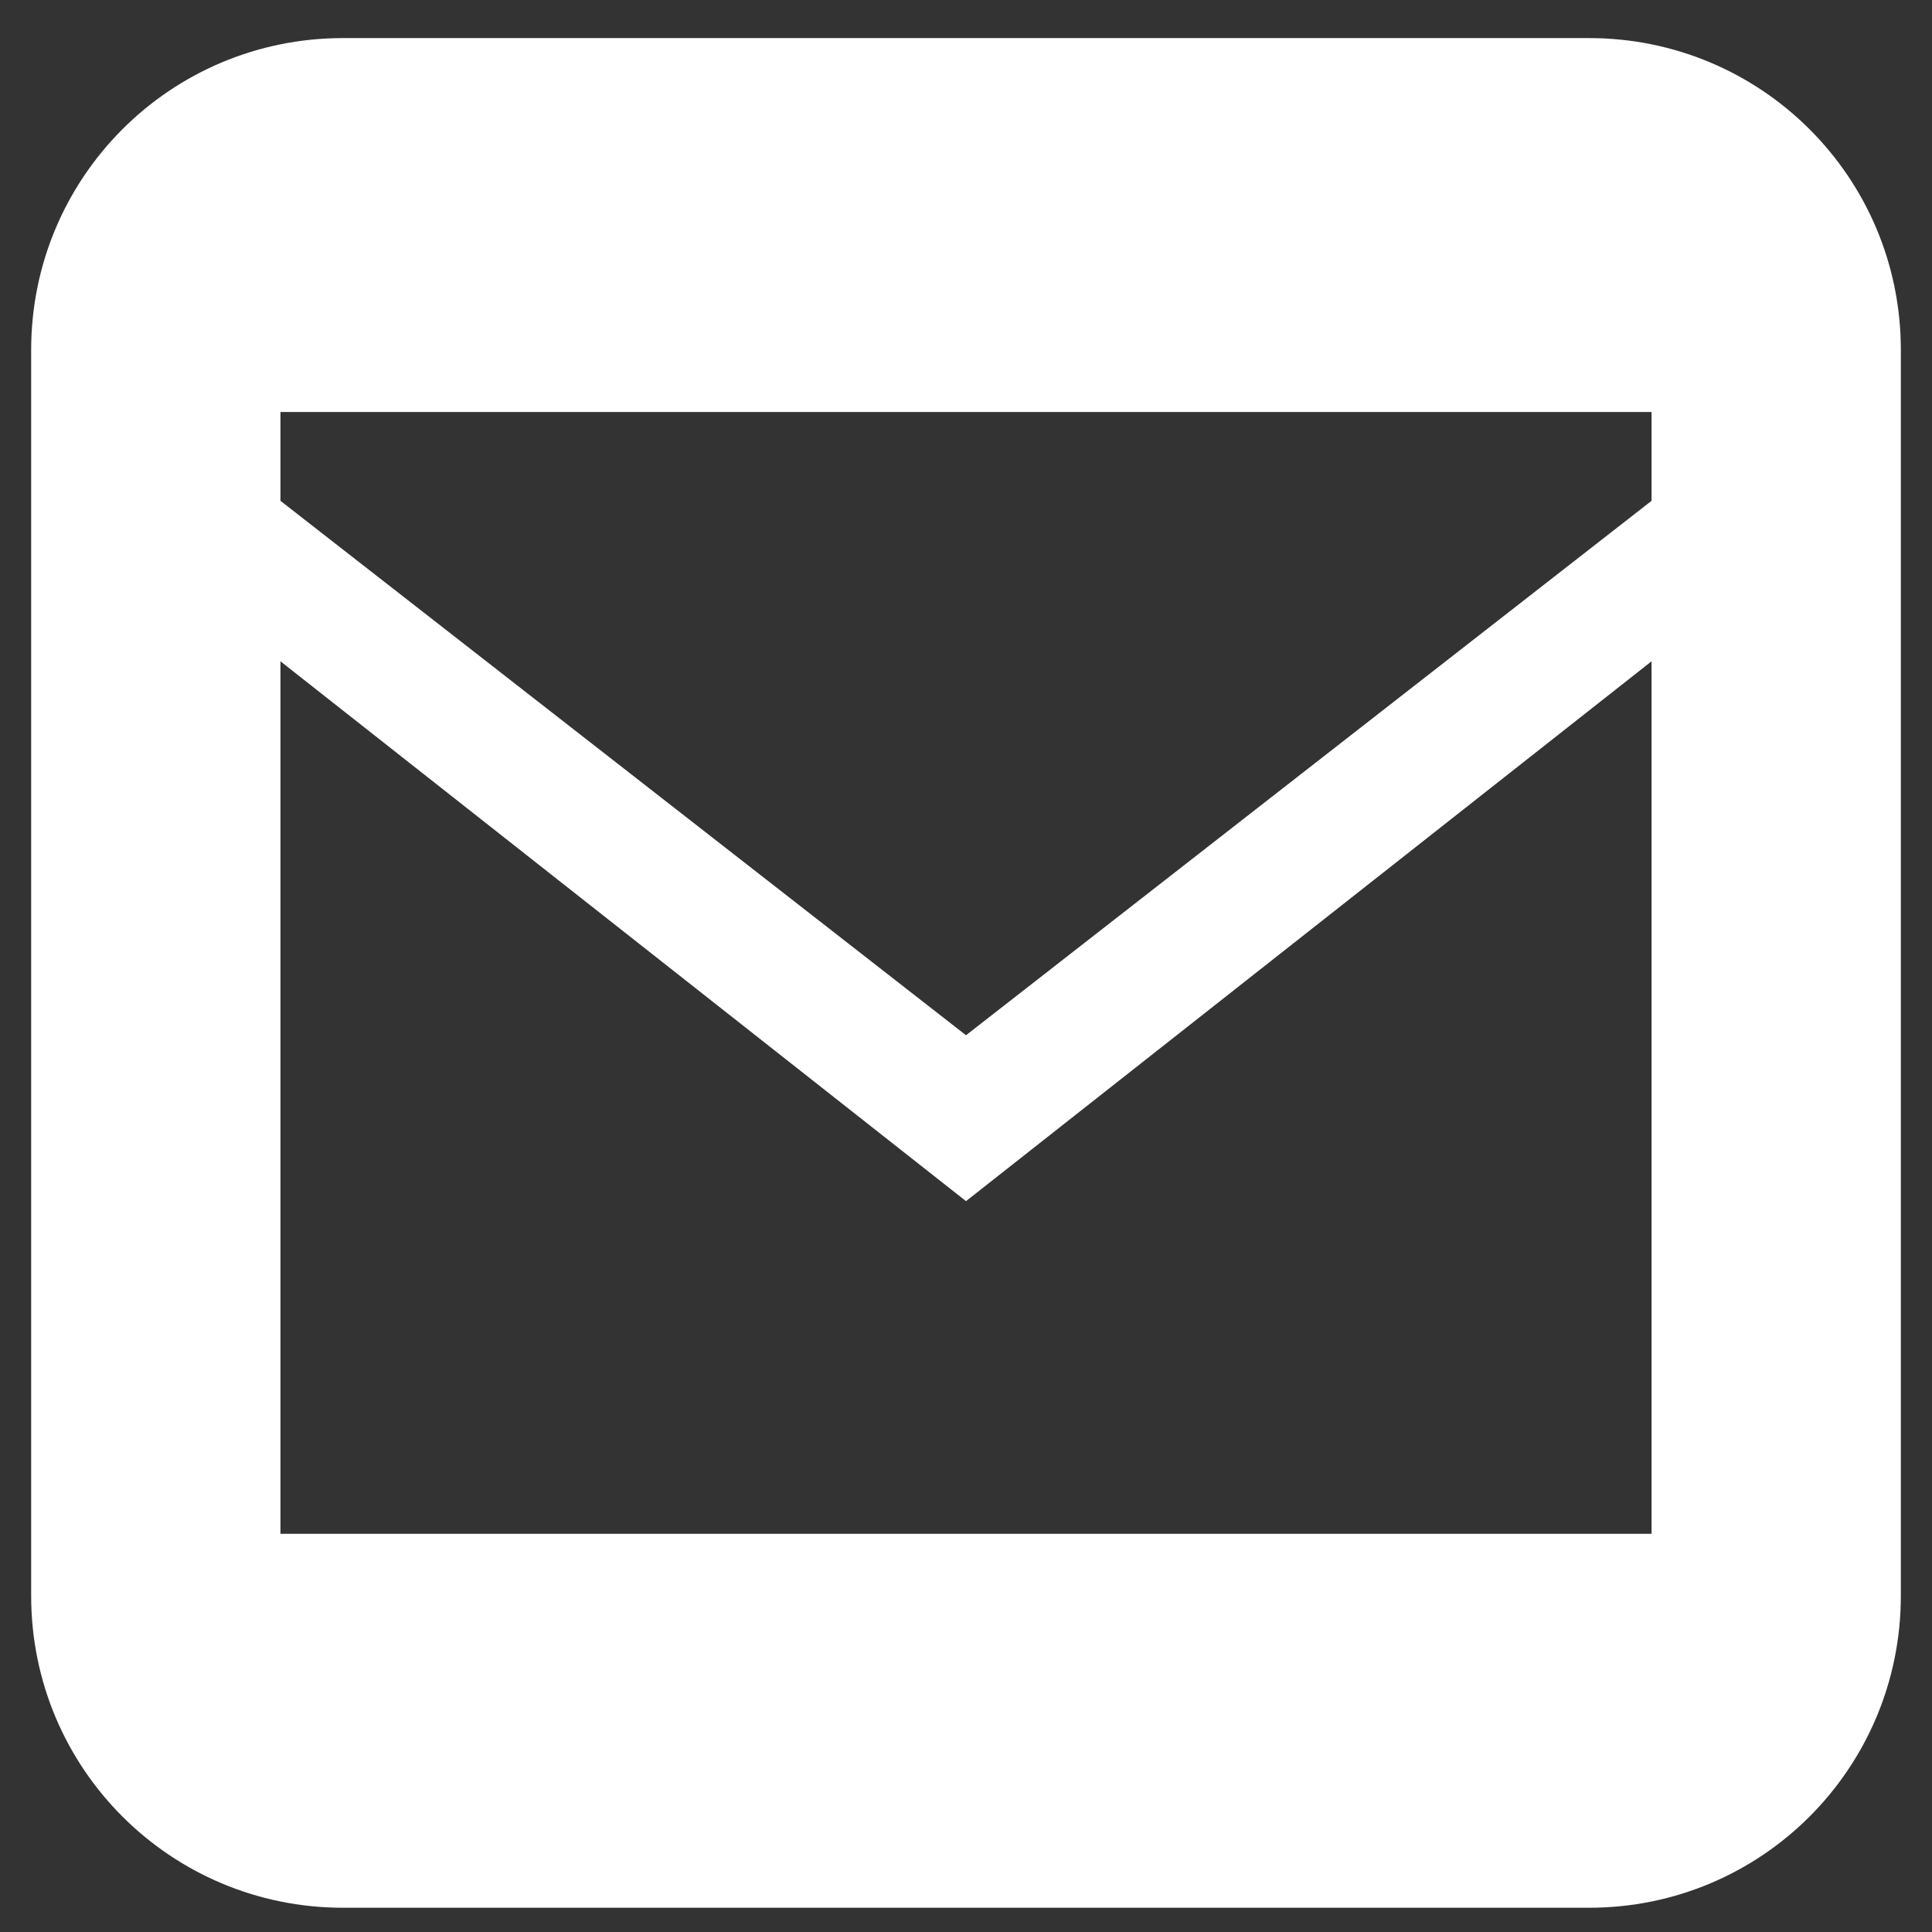 <?xml version="1.0" encoding="UTF-8" standalone="no"?>
<svg width="31px" height="31px" viewBox="0 0 31 31" version="1.1" xmlns="http://www.w3.org/2000/svg" xmlns:xlink="http://www.w3.org/1999/xlink" xmlns:sketch="http://www.bohemiancoding.com/sketch/ns">
    <rect x="0" y="0" width="31" height="31" fill="#333333" stroke="none"/>
    <!-- Generator: Sketch 3.3 (11970) - http://www.bohemiancoding.com/sketch -->
    <title>email</title>
    <desc>Created with Sketch.</desc>
    <defs></defs>
    <g id="index.html" stroke="none" stroke-width="1" fill="none" fill-rule="evenodd" sketch:type="MSPage">
        <g id="Mobile-Portrait" sketch:type="MSArtboardGroup" transform="translate(-37, -2507)" fill="#FFFFFF">
            <g id="Group" sketch:type="MSLayerGroup" transform="translate(-27, -147)">
                <path d="M64.5,2659.615 C64.5,2656.851 66.73,2654.611 69.504,2654.611 L89.496,2654.611 C92.259,2654.611 94.5,2656.841 94.5,2659.615 L94.5,2679.606 C94.5,2682.37 92.27,2684.611 89.496,2684.611 L69.504,2684.611 C66.741,2684.611 64.5,2682.38 64.5,2679.606 L64.5,2659.615 Z M68.5,2660.611 L90.5,2660.611 L90.5,2662.036 L79.5,2670.611 L68.5,2662.036 L68.5,2660.611 Z M79.5,2673.273 L90.5,2664.611 L90.5,2678.611 L68.5,2678.611 L68.5,2664.611 L79.5,2673.273 Z" id="email" sketch:type="MSShapeGroup"></path>
            </g>
        </g>
    </g>
</svg>